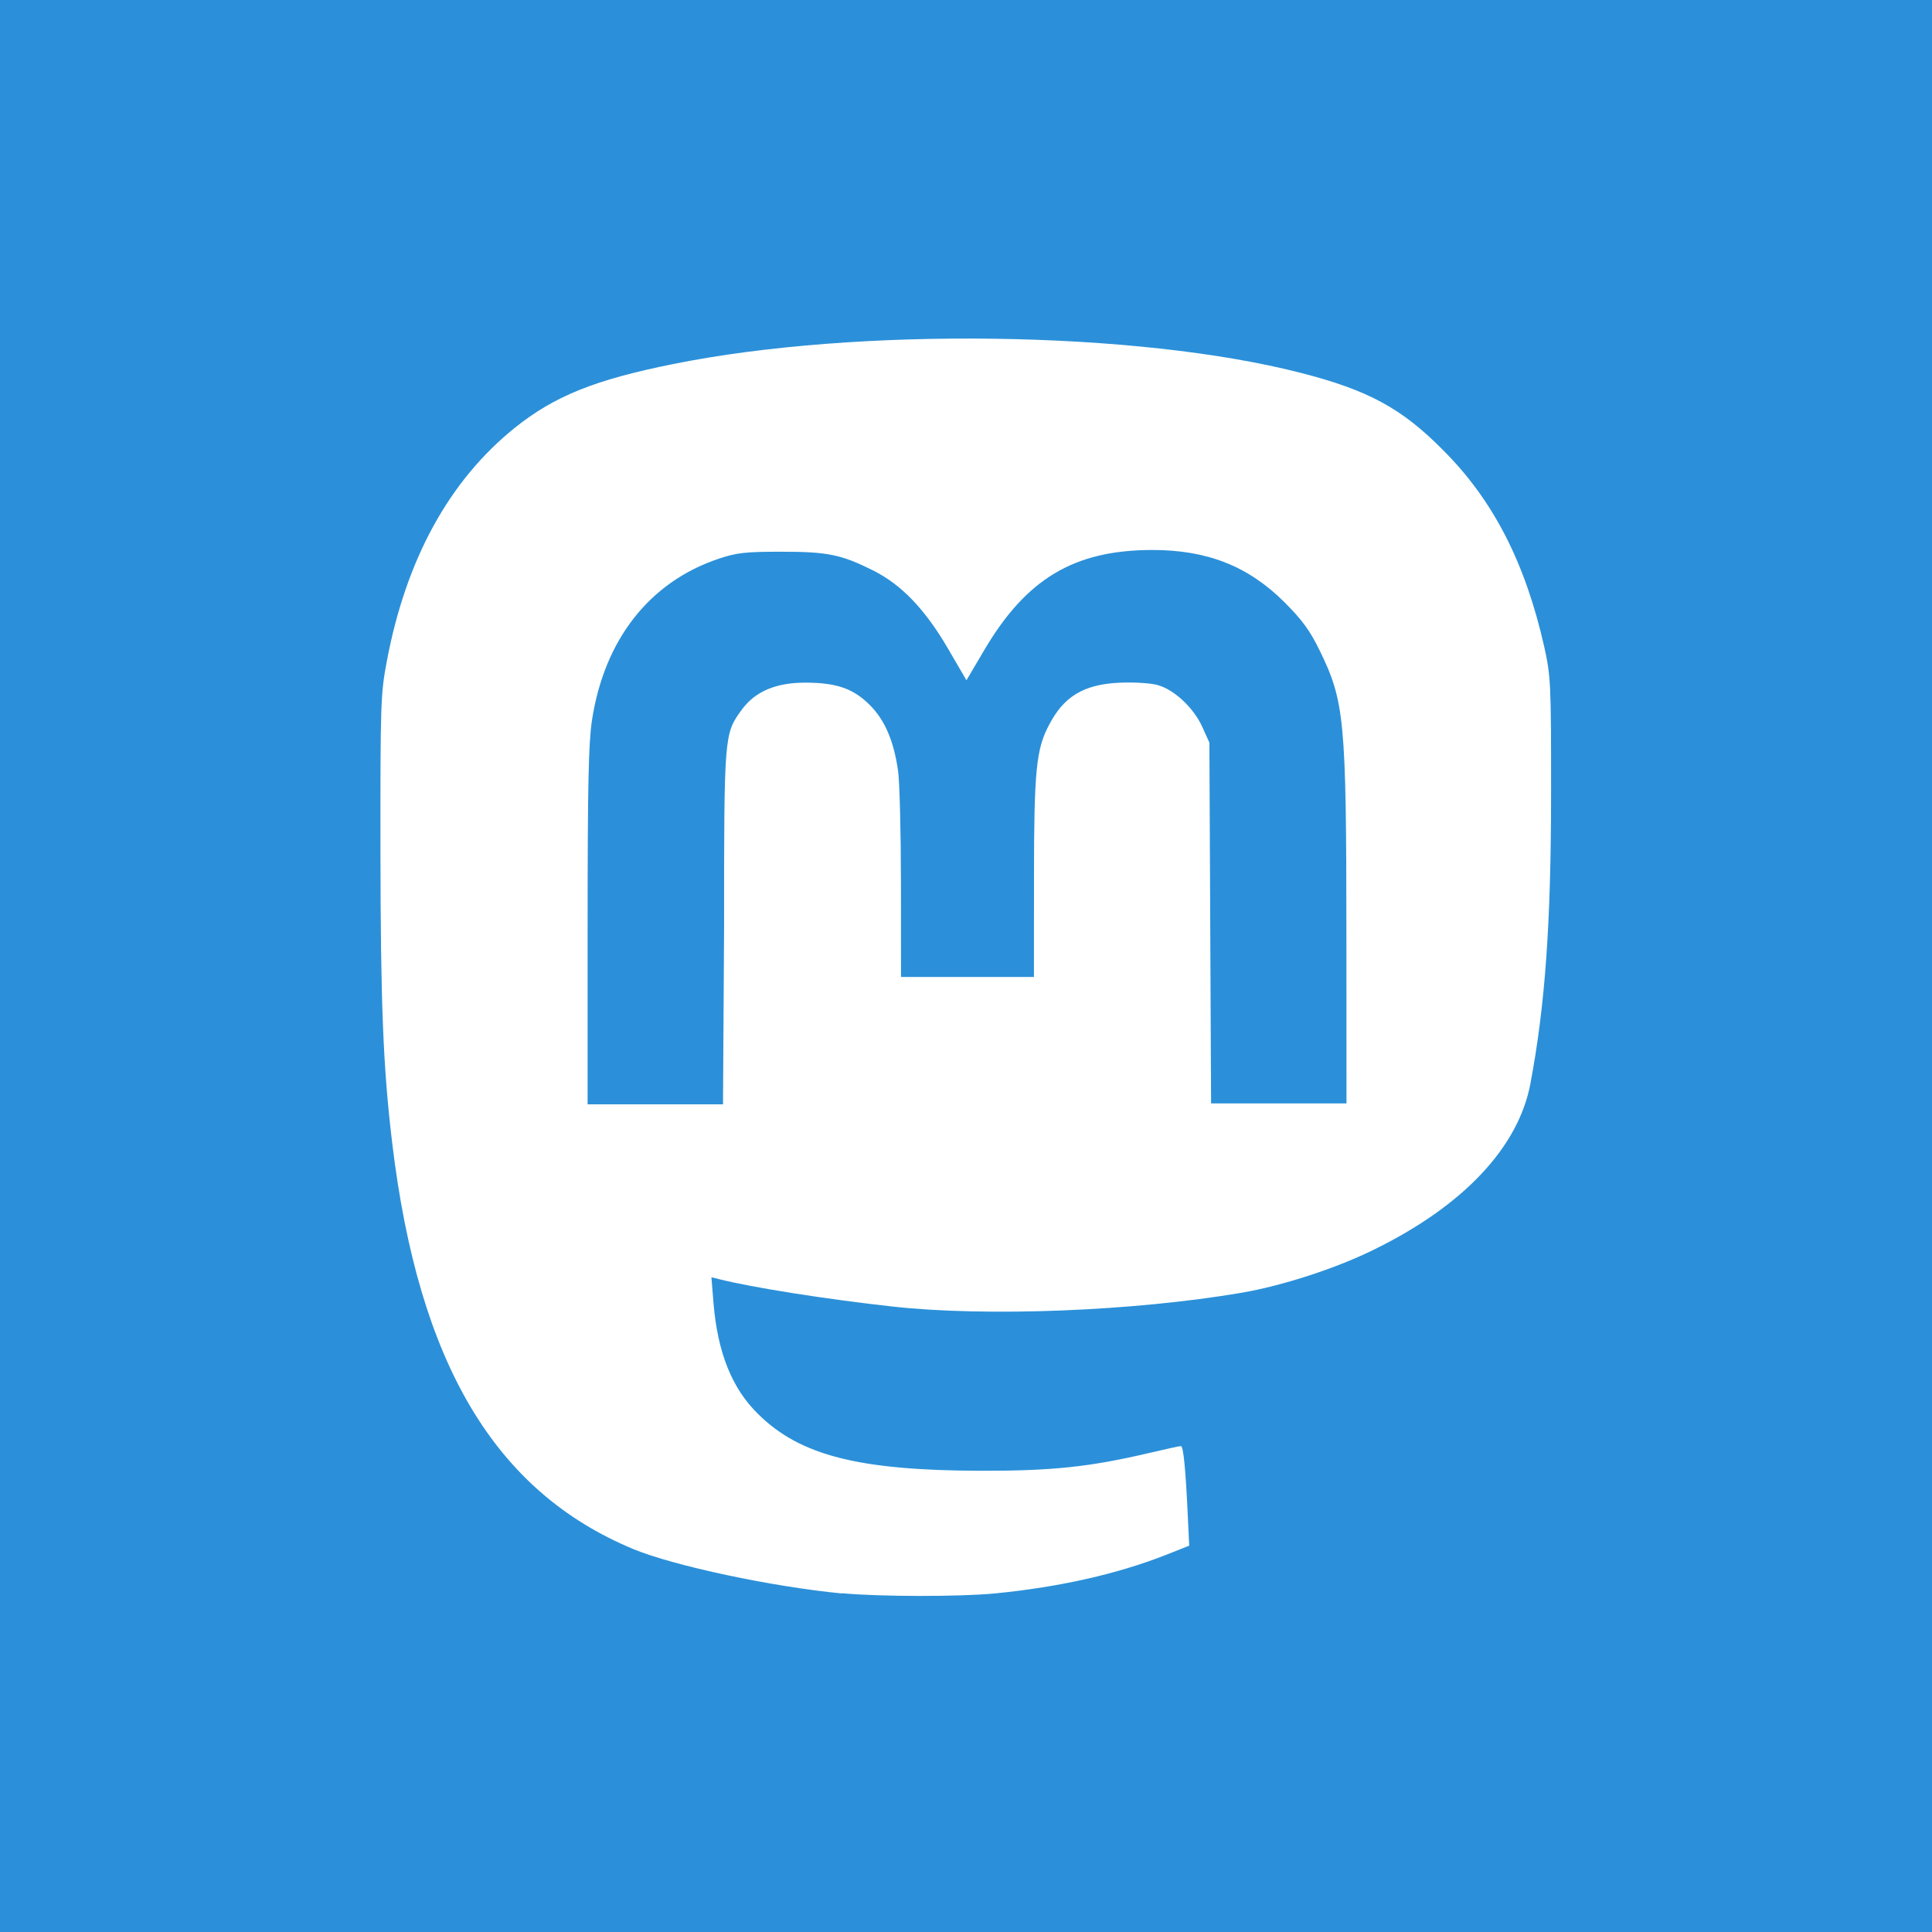 <svg width="66mm" height="66mm" version="1.1" viewBox="0 0 234 234" xmlns="http://www.w3.org/2000/svg"><rect y="-4.44e-16" width="234" height="234" fill="#2b90d9" stroke-width=".938"/><path d="m102 193c-8.46-0.808-20.4-3.35-25.3-5.38-16.8-6.99-26-22.5-29.2-49.2-1.1-9.19-1.4-16.8-1.42-35.4-0.014-17.8 0.025-19 0.765-22.9 2.33-12.4 7.56-21.9 15.5-28.3 4.81-3.85 9.69-5.82 19.2-7.73 22.3-4.5 56.2-4.02 76 1.07 8.14 2.09 12.2 4.27 17.2 9.32 6.14 6.12 10 13.7 12.3 23.9 0.784 3.57 0.825 4.43 0.819 17.7-7e-3 15.8-0.715 25.7-2.51 35.2-1.45 7.64-8.04 14.7-18.8 20-4.55 2.28-11.2 4.45-16.2 5.3-13.1 2.23-30.9 2.93-42.3 1.66-8.11-0.902-16.9-2.29-21-3.32l-0.889-0.223 0.25 3.08c0.487 6 2.23 10.4 5.42 13.5 5.06 5.01 12.2 6.82 26.9 6.86 8.65 0.02 13.2-0.46 20.3-2.12 2.03-0.479 3.82-0.87 3.99-0.87 0.306 0 0.575 2.73 0.848 8.62l0.16 3.44-2.77 1.1c-5.88 2.32-12.9 3.91-20.7 4.68-4.22 0.42-14.1 0.409-18.6-0.02zm-14.3-80.6c0-23.4 8e-3 -23.5 2.11-26.4 1.62-2.24 4.14-3.32 7.72-3.32 3.77 0 5.83 0.713 7.83 2.72 1.8 1.8 2.89 4.33 3.41 7.93 0.19 1.31 0.348 7.48 0.352 13.7l7e-3 11.3h16.1l6e-3 -12.1c6e-3 -12.8 0.262-15.5 1.81-18.4 1.79-3.48 4.22-4.94 8.52-5.14 1.72-0.082 3.74 0.038 4.61 0.273 2.04 0.549 4.4 2.76 5.46 5.11l0.844 1.87 0.205 43.7h16.4l-9e-3 -20.4c-0.012-26.1-0.223-28.3-3.26-34.5-1.14-2.34-2.1-3.66-4.19-5.75-4.4-4.41-9.39-6.39-16.1-6.38-9.41 0.017-15.2 3.46-20.3 12.1l-2.17 3.68-2.25-3.86c-2.78-4.77-5.65-7.75-9.11-9.47-3.85-1.91-5.47-2.24-11.1-2.24-4.28 0-5.36 0.119-7.5 0.833-8.41 2.8-13.9 9.79-15.4 19.6-0.414 2.74-0.523 7.93-0.524 25l-2e-3 21.5h16.4z" fill="#fff" stroke-width=".937"/></svg>
